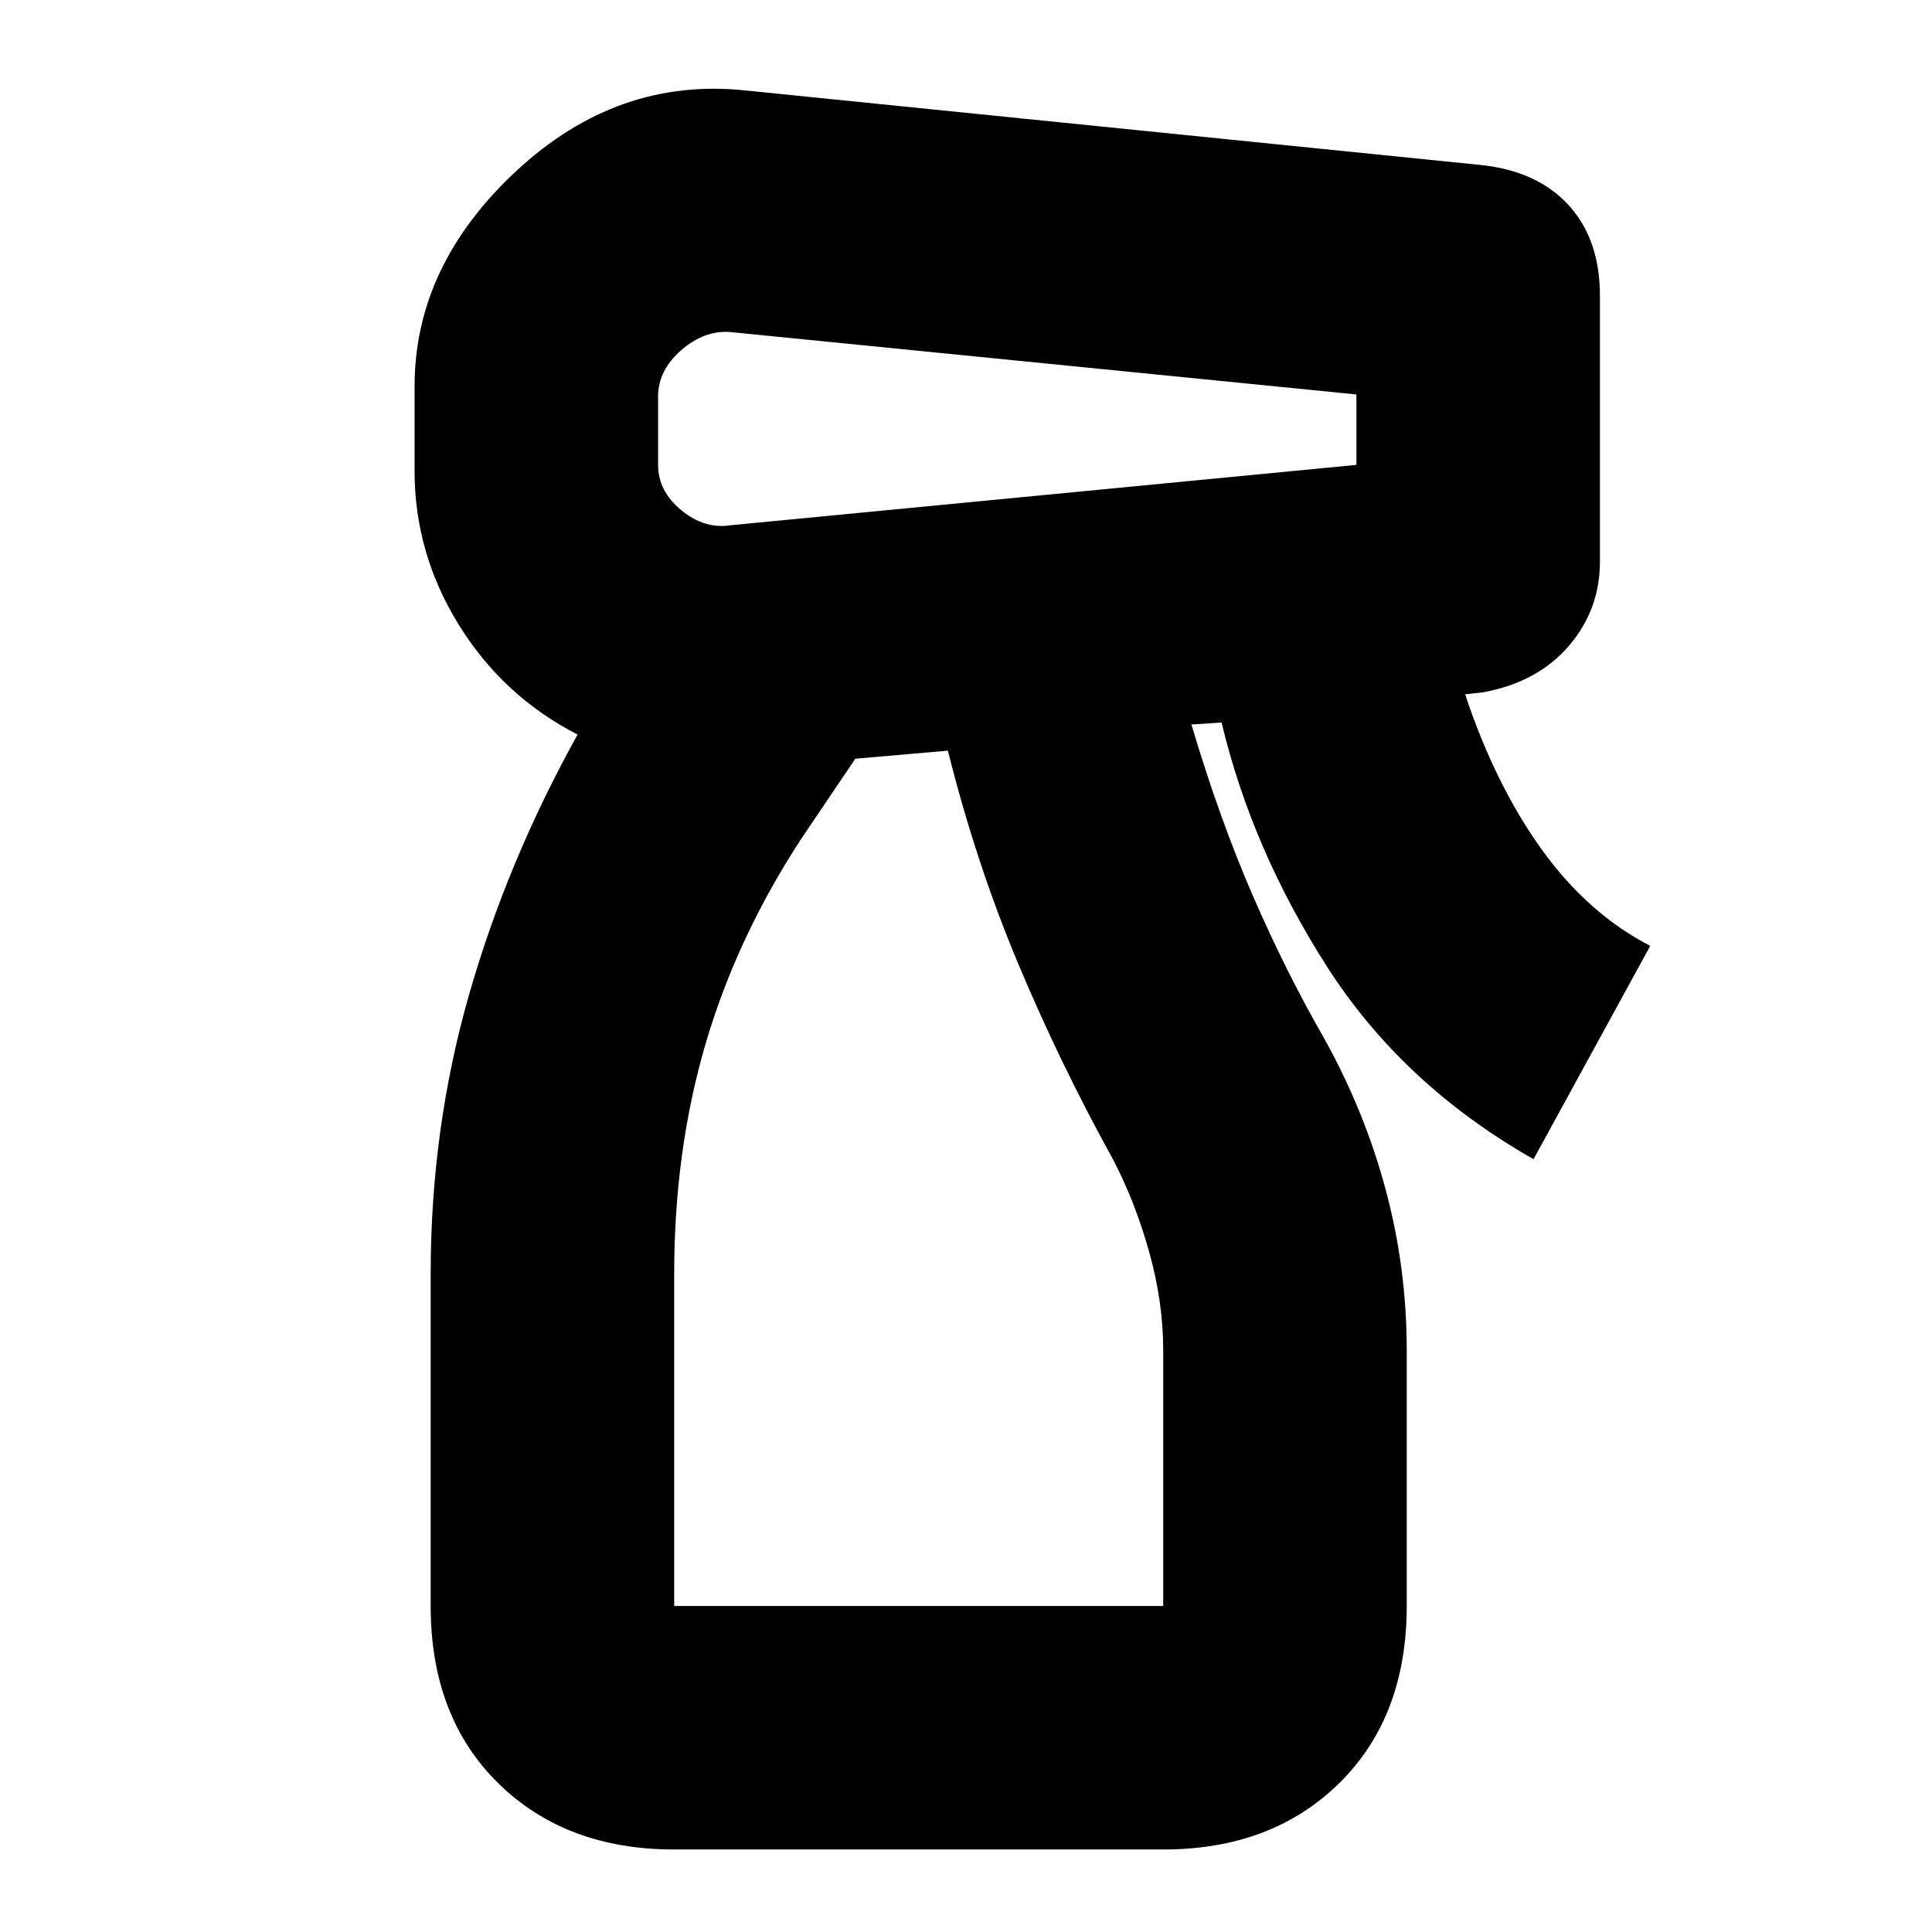 <svg xmlns="http://www.w3.org/2000/svg" height="24" viewBox="0 -960 960 960" width="24"><path d="M335-41q-54 0-87.5-33T214-162v-165q0-72 19-138.5T287-595q-37-19-59-54.5T206-726v-42q0-60 50.5-107T371-915l365 37q28 3 43.5 20t15.5 45v132q0 24-15.5 42T737-616l-9 1q15 45 38 77t54 48l-58 106q-65-37-102.5-95.5T607-601l-15 1q14 47 30.5 85t35.5 71q20 36 30.5 75t10.5 80v127q0 55-33.5 88T578-41H335Zm-8-722v34q0 13 11.5 22.5T363-699l311-30v-35l-311-31q-13-1-24.5 9T327-763Zm8 601h243v-127q0-24-7-49t-18-46q-26-47-47-97t-35-106l-46 4-27 40q-32 49-47.5 102T335-327v165Zm0 0h243-243Z"/></svg>